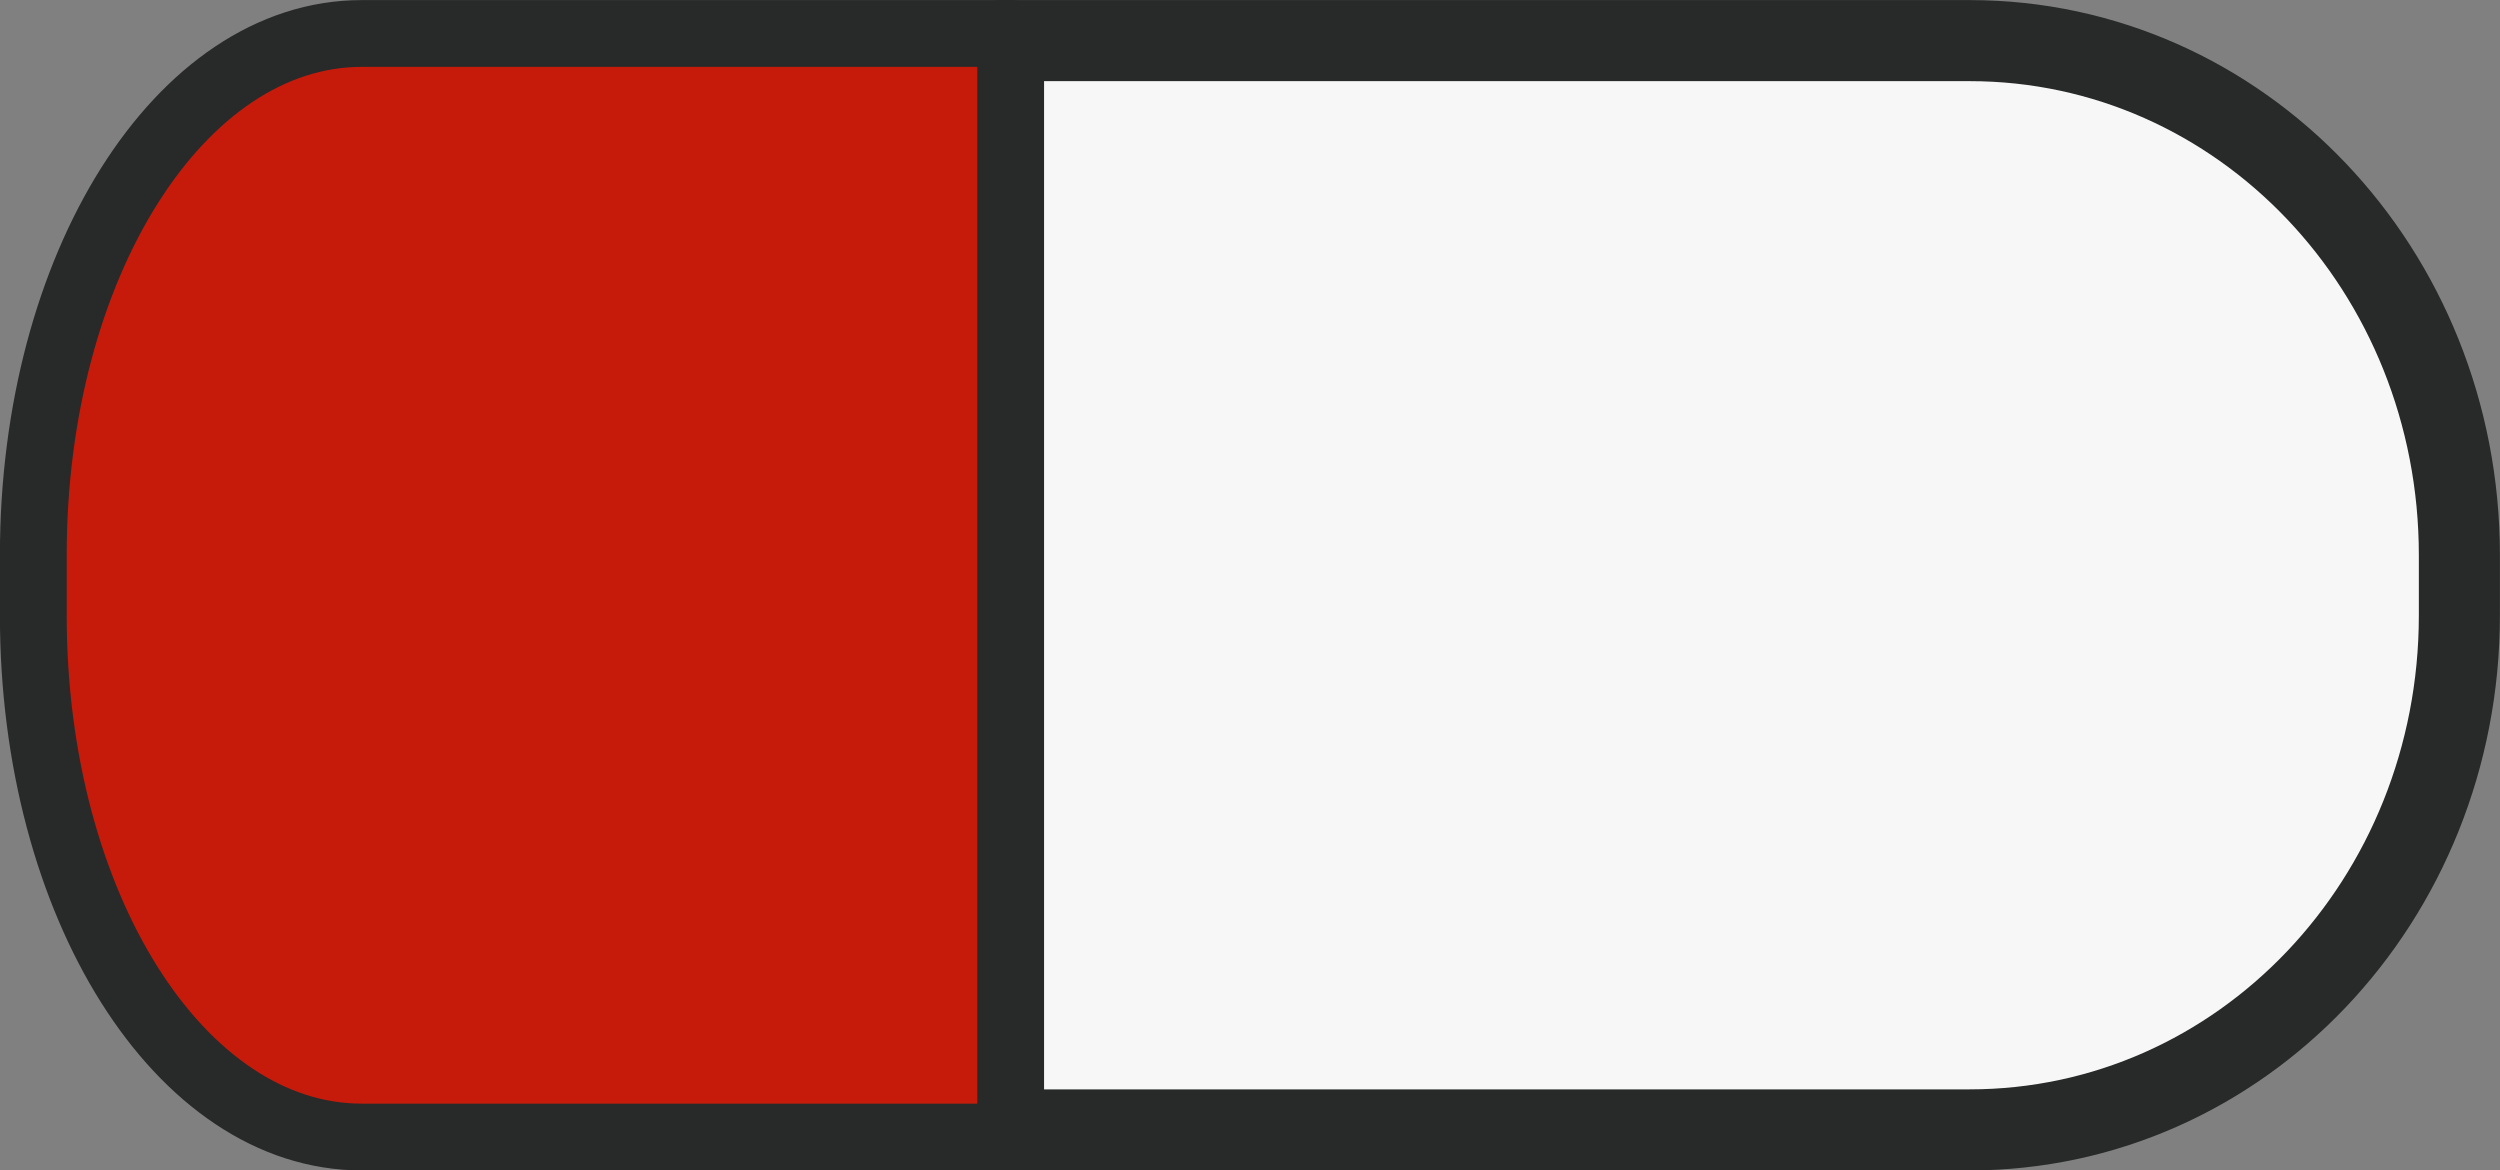 <?xml version="1.0" encoding="UTF-8" standalone="no"?>
<svg
   xmlns:dc="http://purl.org/dc/elements/1.1/"
   xmlns:cc="http://creativecommons.org/ns#"
   xmlns:rdf="http://www.w3.org/1999/02/22-rdf-syntax-ns#"
   xmlns:svg="http://www.w3.org/2000/svg"
   xmlns="http://www.w3.org/2000/svg"
   xmlns:xlink="http://www.w3.org/1999/xlink"
   xmlns:sodipodi="http://sodipodi.sourceforge.net/DTD/sodipodi-0.dtd"
   xmlns:inkscape="http://www.inkscape.org/namespaces/inkscape"
   inkscape:version="1.0.1 (1.0.1+r73)"
   sodipodi:docname="Red_White_Small_Horizontal_Pill.svg"
   id="svg898"
   version="1.1"
   viewBox="0 0 31.516 14.754"
   height="14.754mm"
   width="31.516mm">
  <rect x="0" y="0" width="31.516" height="14.754" fill="#808080" stroke="none"/>
  <defs
     id="defs892">
    <radialGradient
       gradientUnits="userSpaceOnUse"
       gradientTransform="matrix(3.038,0,0,2.066,-176.941,-57.457)"
       r="11.386"
       fy="53.919"
       fx="86.82"
       cy="53.919"
       cx="86.82"
       id="radialGradient1662"
       xlink:href="#linearGradient1660-2"
       inkscape:collect="always" />
    <linearGradient
       id="linearGradient1660-2"
       inkscape:collect="always">
      <stop
         id="stop1656"
         offset="0"
         style="stop-color:#ffc430;stop-opacity:1;" />
      <stop
         id="stop1658"
         offset="1"
         style="stop-color:#ffc430;stop-opacity:0;" />
    </linearGradient>
  </defs>
  <sodipodi:namedview
     inkscape:window-maximized="0"
     inkscape:window-y="27"
     inkscape:window-x="0"
     inkscape:window-height="1016"
     inkscape:window-width="960"
     inkscape:pagecheckerboard="false"
     showgrid="false"
     inkscape:document-rotation="0"
     inkscape:current-layer="g2081"
     inkscape:document-units="mm"
     inkscape:cy="166.15039"
     inkscape:cx="-73.459123"
     inkscape:zoom="1.4"
     inkscape:pageshadow="2"
     inkscape:pageopacity="0"
     borderopacity="1.0"
     bordercolor="#666666"
     pagecolor="#ffffff"
     id="base" />
  <g
     id="layer1"
     inkscape:groupmode="layer"
     inkscape:label="Layer 1"
     transform="translate(-7.588,-7.044)">
    <g
       transform="translate(-72.179,-39.838)"
       id="g1636">
      <g
         transform="translate(12.323,7.393)"
         id="g2081">
        <g
           transform="matrix(-1,0,0,1,166.404,0)"
           id="g2249">
          <path
             id="rect865-0-0"
             style="fill:#f7f7f7;fill-opacity:1;stroke:#282929;stroke-width:1.022;stroke-linecap:round;stroke-linejoin:round"
             d="m 86.333,40.001 h -12.202 c -3.421,0 -6.175,2.893 -6.175,6.488 v 0.756 c 0,3.594 2.754,6.488 6.175,6.488 h 12.202 z" />
          <path
             id="path1455-9-2"
             style="fill:#c61b0a;fill-opacity:1;stroke:#282929;stroke-width:0.842;stroke-linecap:round;stroke-linejoin:round"
             d="m 86.219,39.911 v 13.912 h 8.18 c 2.294,0 4.141,-2.932 4.141,-6.573 v -0.766 c 0,-3.641 -1.847,-6.573 -4.141,-6.573 z" />
        </g>
      </g>
    </g>
  </g>
</svg>
